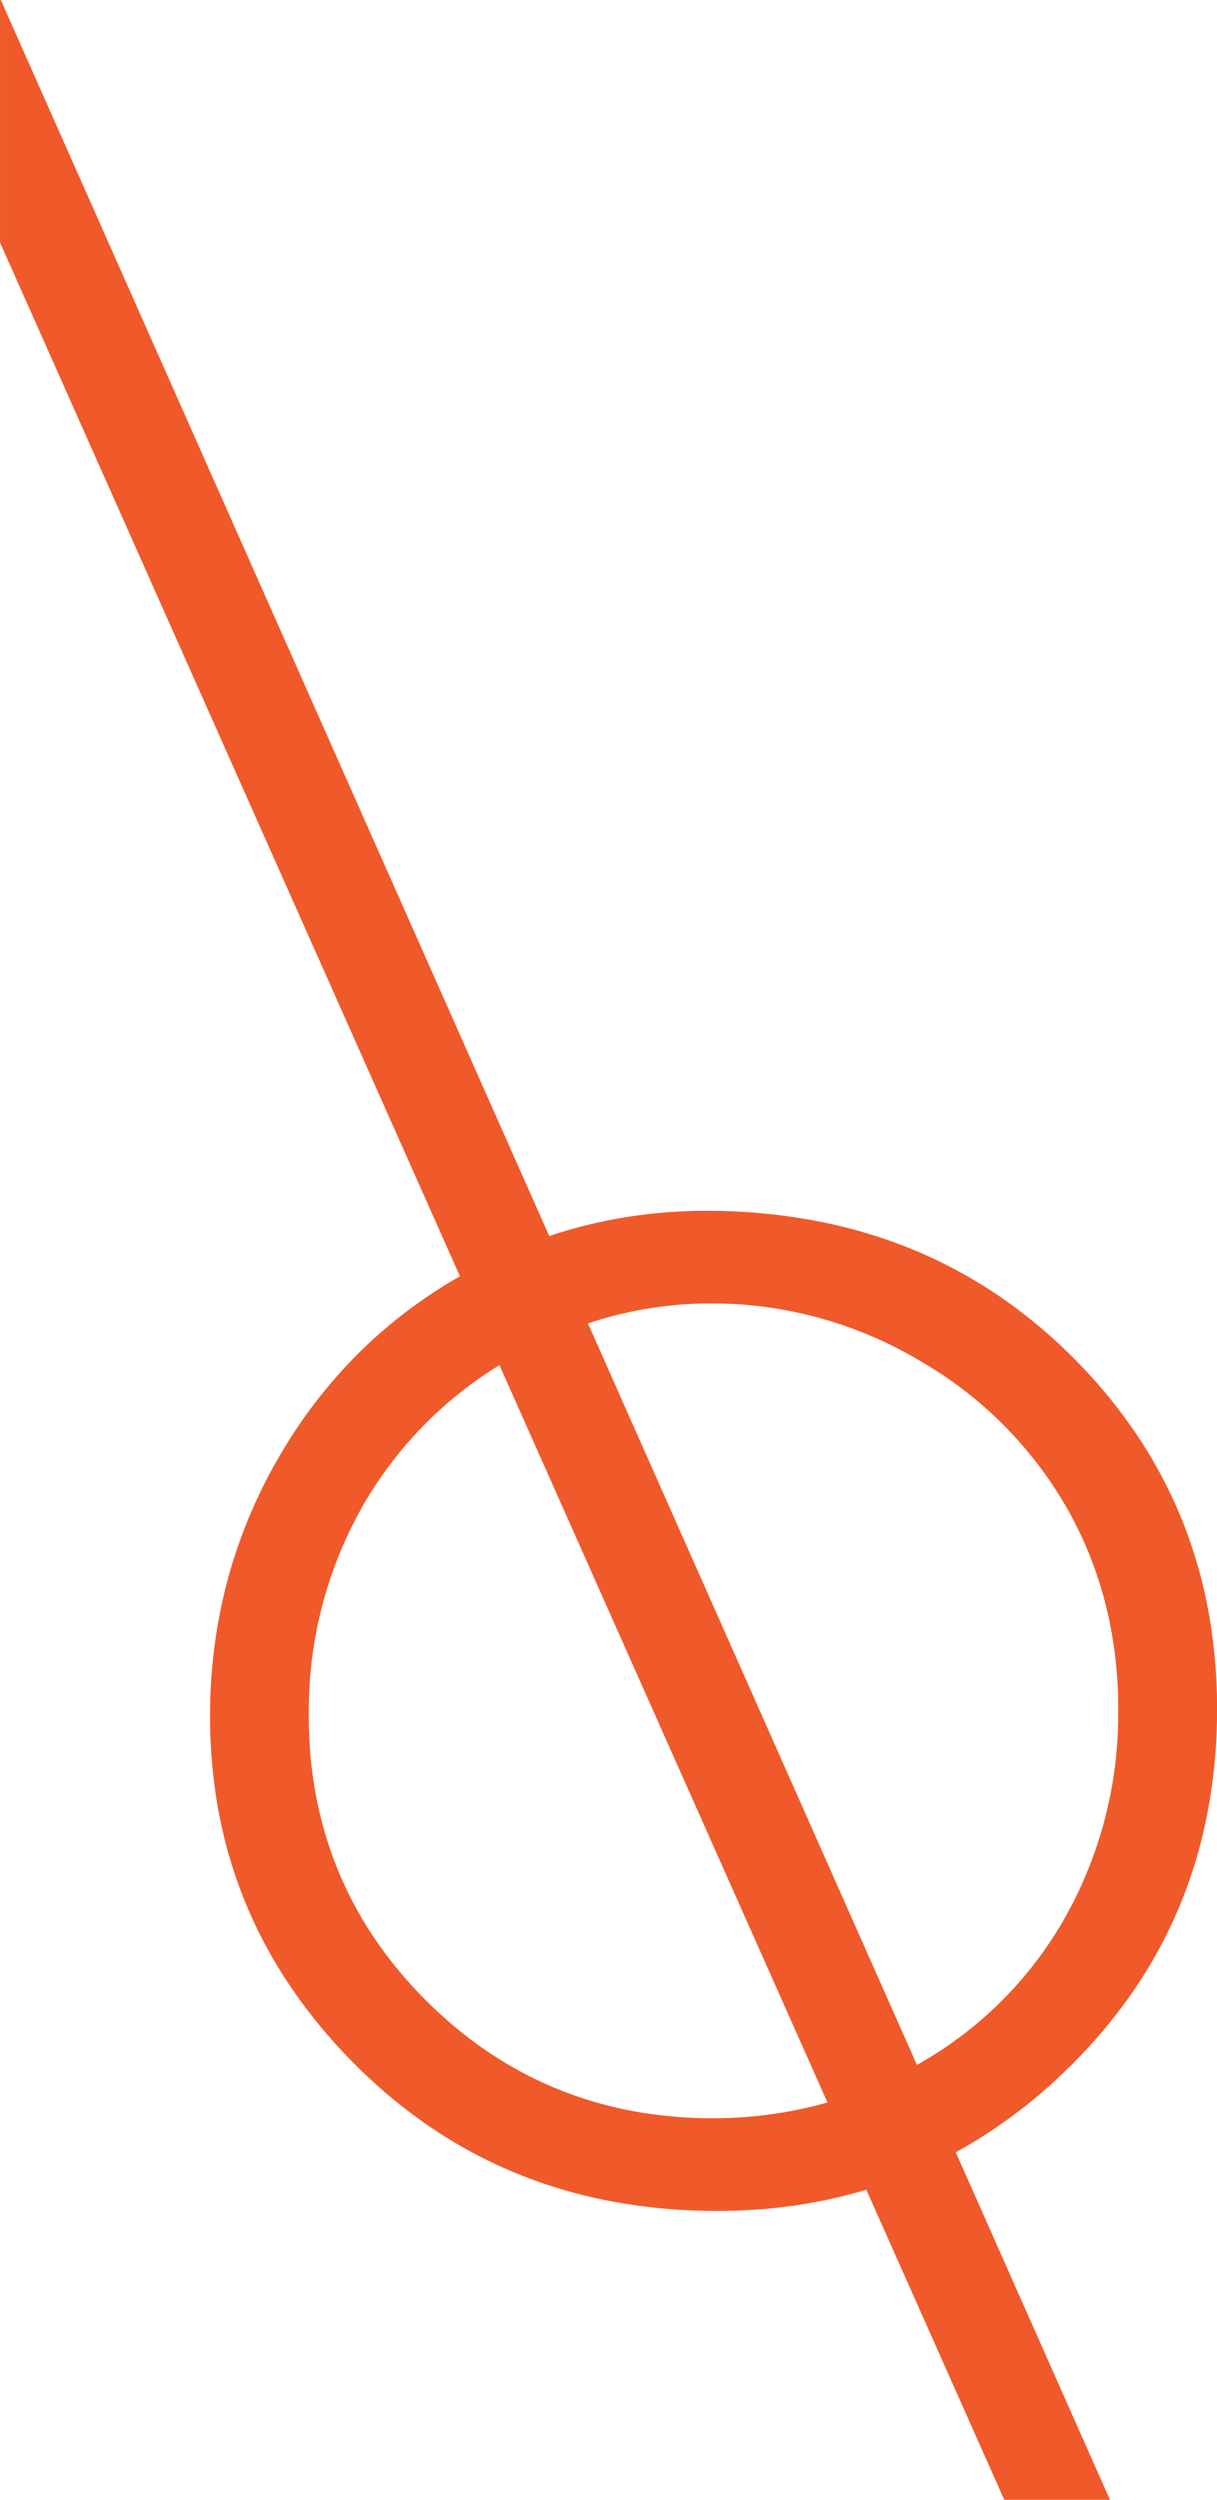 <svg xmlns="http://www.w3.org/2000/svg" width="263.537" height="541.053" viewBox="0 0 263.537 541.053"><defs><style>.a{fill:#f05929;}</style></defs><path class="a" d="M-11194.162-7351h-22.867l-29.872-67.113a106.568,106.568,0,0,1-15.7,3.44,119.47,119.47,0,0,1-16.665,1.145c-.845,0-1.582-.006-2.252-.02a122.2,122.2,0,0,1-22.077-2.347,105.5,105.5,0,0,1-20.218-6.238,102.857,102.857,0,0,1-18.353-10.127,112.892,112.892,0,0,1-16.489-14.021,114.146,114.146,0,0,1-13.567-16.751,100.978,100.978,0,0,1-9.58-18.328,100.908,100.908,0,0,1-5.589-19.906,114.065,114.065,0,0,1-1.6-21.482,112.916,112.916,0,0,1,4.106-28.546,109.788,109.788,0,0,1,11.281-26.249,107.93,107.93,0,0,1,16.912-21.784,104.973,104.973,0,0,1,21.793-16.493l-99.592-223.734v-52.425l.17-.071,118.756,267.53a104.833,104.833,0,0,1,16.7-4.107,110.233,110.233,0,0,1,17.424-1.369c.656,0,1.336.006,2.021.017a127.22,127.22,0,0,1,22.507,2.347,108.3,108.3,0,0,1,20.524,6.215,103.192,103.192,0,0,1,18.54,10.087,111.669,111.669,0,0,1,16.556,13.958,111.721,111.721,0,0,1,13.564,16.763,100.663,100.663,0,0,1,9.574,18.494,102.935,102.935,0,0,1,5.589,20.228,118.984,118.984,0,0,1,1.6,21.963,117.526,117.526,0,0,1-2.355,21.73,102.833,102.833,0,0,1-6.272,19.943,101.746,101.746,0,0,1-10.2,18.155,113.671,113.671,0,0,1-14.113,16.374,110.878,110.878,0,0,1-23.625,17.51l33.384,75.213Zm-132.187-245.587h0a85.885,85.885,0,0,0-28.937,29.343,89.405,89.405,0,0,0-12.336,44.794c-.426,24.37,7.812,45.39,24.484,62.477s37.257,25.955,61.194,26.375c.681.01,1.228.014,1.72.014a90.728,90.728,0,0,0,24.914-3.414l-71.036-159.589Zm45.948-13.362a84.438,84.438,0,0,0-26.78,4.337l71.24,160.487a83.772,83.772,0,0,0,31.316-30.586,89.553,89.553,0,0,0,12.267-44.656c.282-16.285-3.32-31.28-10.708-44.567a85.965,85.965,0,0,0-31.773-32.314,88.192,88.192,0,0,0-44.028-12.687C-11279.421-7609.942-11279.923-7609.947-11280.4-7609.947Z" transform="translate(11434.499 7892.051)"/></svg>